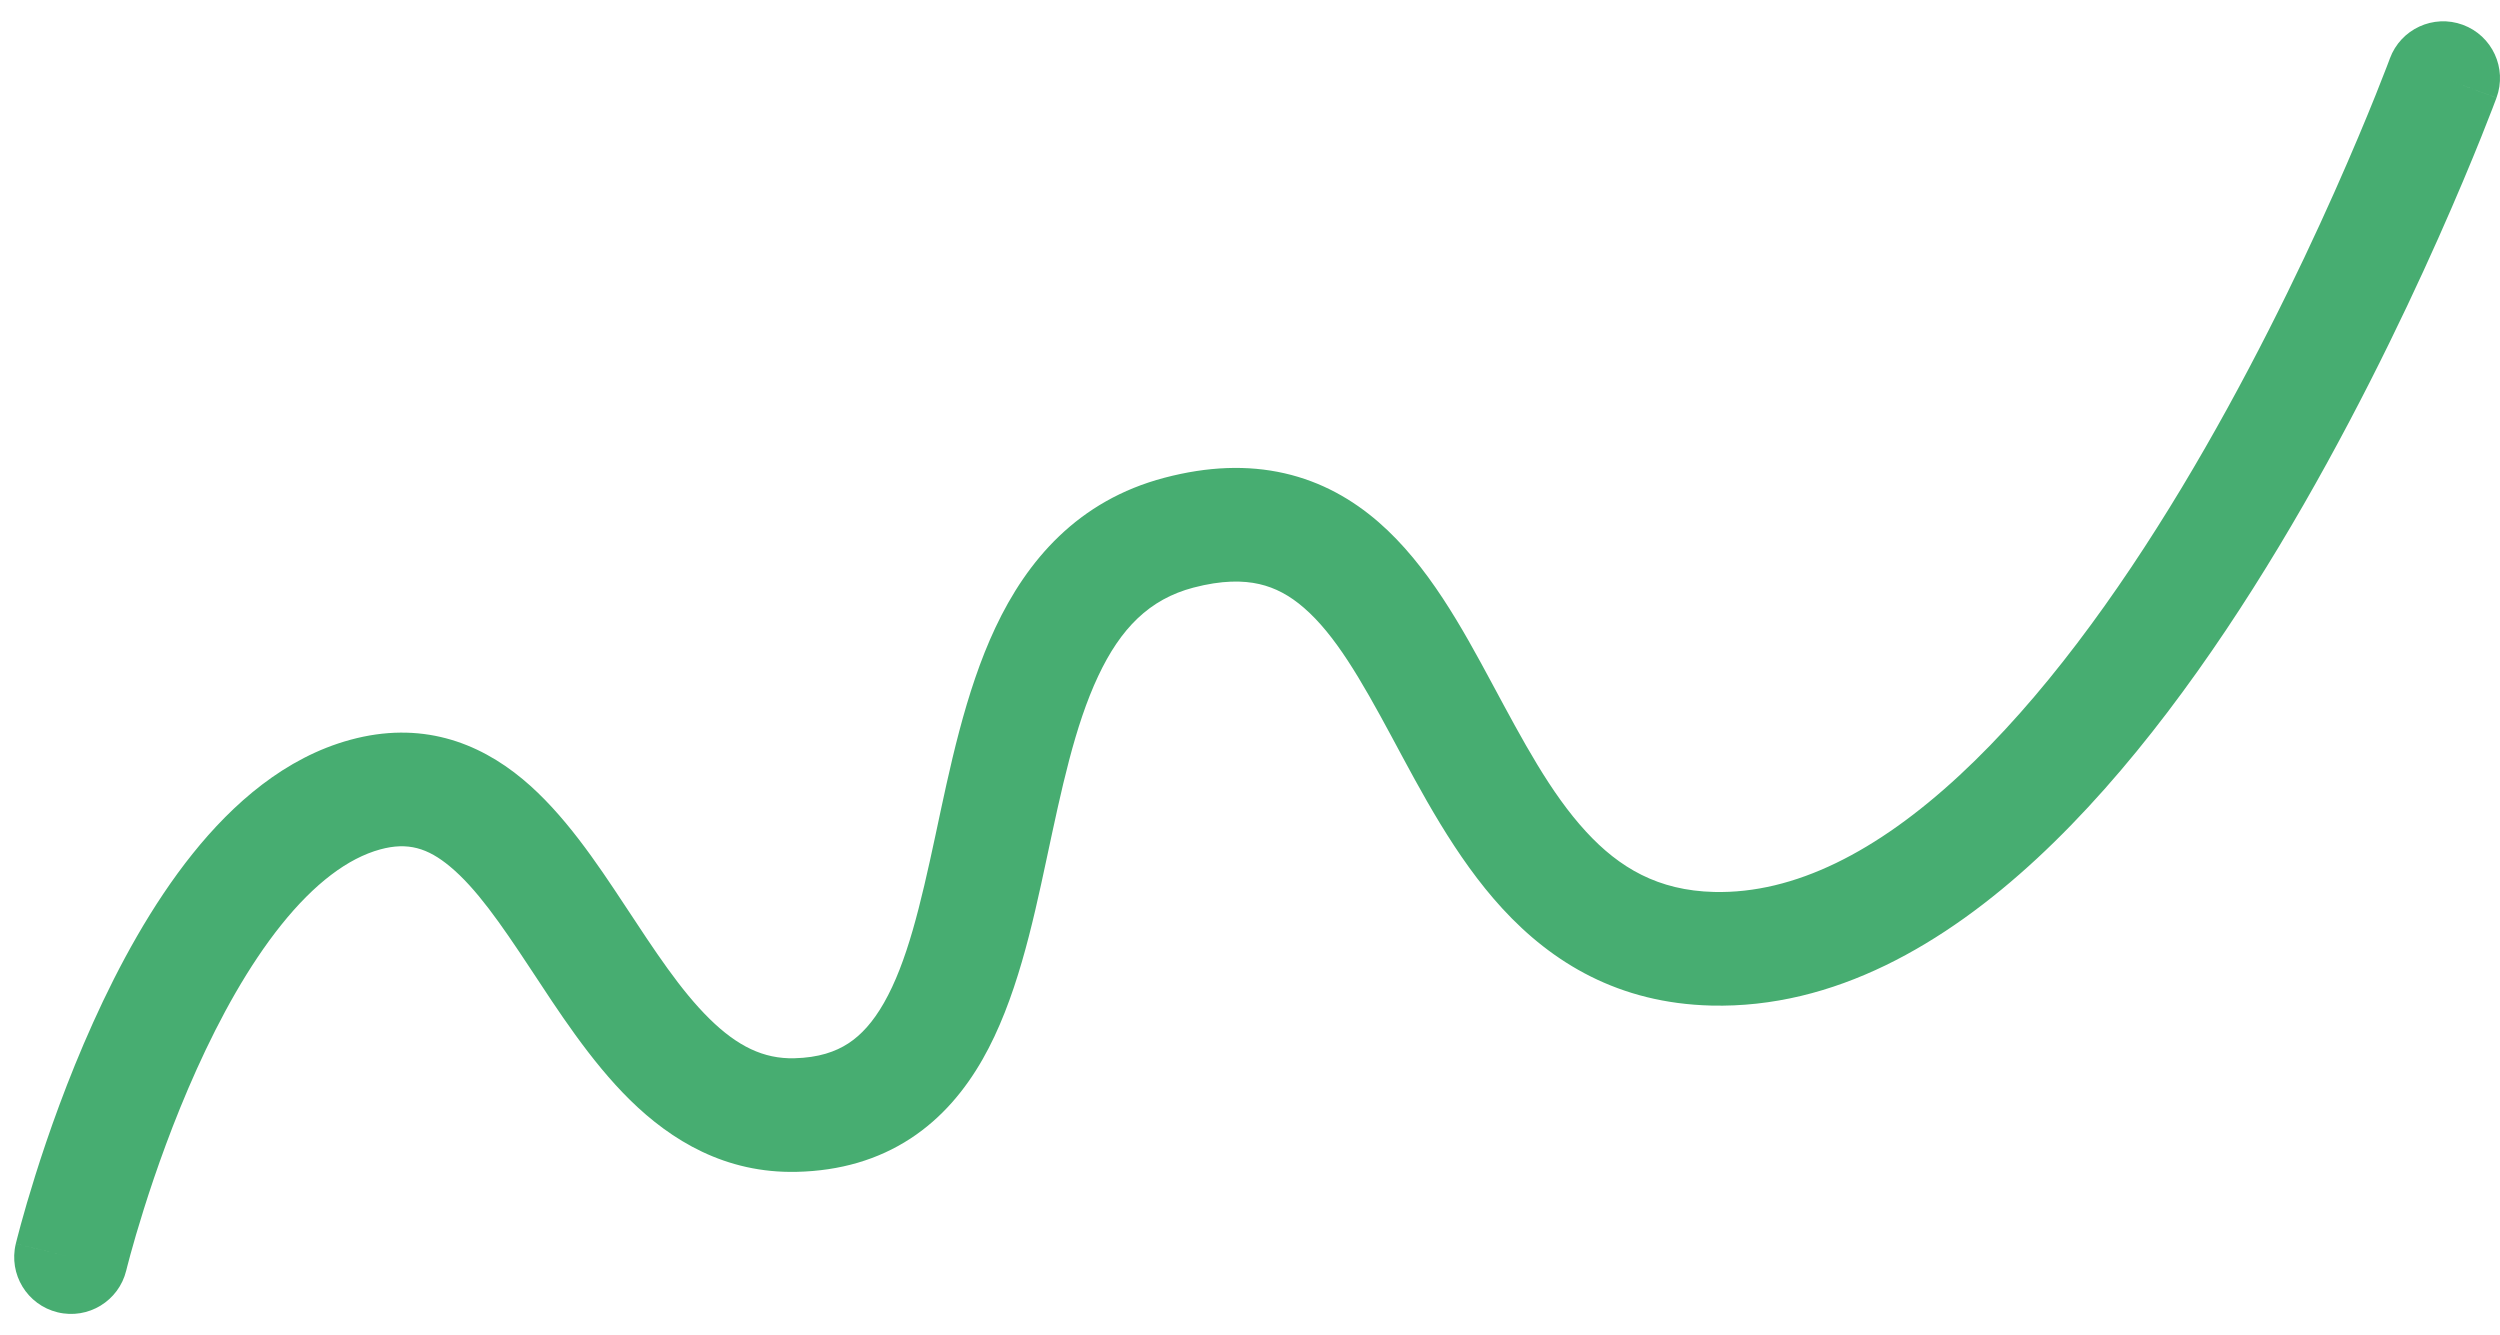 <svg width="88" height="47" viewBox="0 0 88 47" fill="none" xmlns="http://www.w3.org/2000/svg">
<path d="M0.556 43.78C0.296 44.853 0.956 45.934 2.03 46.194C3.103 46.454 4.184 45.794 4.444 44.72L0.556 43.78ZM12.858 27.97L13.384 29.899L12.858 27.97ZM28 39.25L28.046 41.249L28 39.25ZM41.5 18.75L40.992 16.816L41.5 18.75ZM60.286 33.397L60.237 35.396L60.286 33.397ZM87.877 3.441C88.258 2.404 87.728 1.255 86.691 0.873C85.654 0.492 84.505 1.023 84.123 2.059L87.877 3.441ZM2.5 44.25C4.444 44.72 4.444 44.721 4.444 44.721C4.444 44.721 4.444 44.721 4.444 44.721C4.444 44.721 4.444 44.721 4.444 44.721C4.444 44.72 4.444 44.719 4.445 44.716C4.446 44.712 4.448 44.703 4.451 44.692C4.457 44.669 4.466 44.633 4.478 44.585C4.503 44.489 4.541 44.343 4.592 44.155C4.695 43.779 4.851 43.233 5.06 42.57C5.478 41.24 6.102 39.46 6.925 37.636C7.753 35.8 8.752 33.989 9.901 32.555C11.065 31.102 12.243 30.211 13.384 29.899L12.332 26.041C10.037 26.666 8.201 28.279 6.779 30.054C5.341 31.849 4.181 33.991 3.279 35.991C2.371 38.002 1.694 39.94 1.244 41.37C1.019 42.087 0.848 42.681 0.734 43.1C0.677 43.309 0.633 43.475 0.604 43.59C0.589 43.648 0.577 43.693 0.57 43.725C0.566 43.741 0.562 43.754 0.56 43.763C0.559 43.767 0.558 43.771 0.558 43.774C0.557 43.775 0.557 43.776 0.557 43.777C0.557 43.778 0.556 43.779 0.556 43.779C0.556 43.779 0.556 43.78 2.5 44.25ZM13.384 29.899C14.356 29.634 15.057 29.85 15.841 30.502C16.755 31.262 17.605 32.481 18.653 34.07C19.626 35.544 20.775 37.342 22.177 38.72C23.636 40.153 25.541 41.307 28.046 41.249L27.954 37.251C26.876 37.276 25.957 36.826 24.98 35.867C23.947 34.852 23.049 33.468 21.992 31.866C21.011 30.38 19.848 28.631 18.398 27.426C16.817 26.112 14.801 25.367 12.332 26.041L13.384 29.899ZM28.046 41.249C29.572 41.214 30.907 40.82 32.042 40.081C33.163 39.35 33.978 38.356 34.589 37.285C35.765 35.223 36.341 32.569 36.838 30.244C37.368 27.768 37.827 25.56 38.657 23.796C39.445 22.122 40.454 21.093 42.008 20.684L40.992 16.816C37.937 17.619 36.15 19.731 35.038 22.093C33.968 24.365 33.423 27.089 32.927 29.407C32.398 31.877 31.926 33.88 31.114 35.303C30.731 35.975 30.316 36.431 29.859 36.729C29.415 37.018 28.821 37.23 27.954 37.251L28.046 41.249ZM42.008 20.684C43.014 20.42 43.757 20.43 44.325 20.559C44.889 20.688 45.398 20.96 45.901 21.397C46.992 22.343 47.885 23.885 48.987 25.933C50.013 27.838 51.213 30.165 52.885 31.982C54.641 33.891 56.98 35.316 60.237 35.396L60.335 31.397C58.367 31.349 57.002 30.549 55.829 29.274C54.571 27.907 53.616 26.093 52.509 24.037C51.48 22.125 50.265 19.887 48.523 18.376C47.609 17.583 46.521 16.957 45.212 16.659C43.908 16.362 42.503 16.418 40.992 16.816L42.008 20.684ZM60.237 35.396C64.563 35.502 68.444 33.24 71.698 30.223C74.974 27.185 77.854 23.166 80.22 19.237C82.596 15.292 84.506 11.35 85.82 8.402C86.478 6.926 86.99 5.693 87.338 4.826C87.512 4.393 87.645 4.05 87.736 3.814C87.781 3.696 87.816 3.605 87.839 3.542C87.851 3.511 87.86 3.486 87.866 3.469C87.869 3.461 87.872 3.454 87.874 3.45C87.875 3.447 87.875 3.445 87.876 3.444C87.876 3.443 87.876 3.442 87.876 3.442C87.877 3.441 87.877 3.441 86 2.75C84.123 2.059 84.123 2.059 84.123 2.059C84.123 2.059 84.123 2.059 84.123 2.059C84.123 2.059 84.123 2.06 84.122 2.062C84.121 2.064 84.119 2.069 84.117 2.075C84.112 2.088 84.105 2.108 84.095 2.136C84.074 2.19 84.043 2.273 84.001 2.382C83.917 2.6 83.792 2.923 83.626 3.336C83.294 4.163 82.802 5.349 82.167 6.773C80.895 9.627 79.058 13.412 76.794 17.173C74.519 20.95 71.865 24.613 68.978 27.289C66.07 29.986 63.161 31.466 60.335 31.397L60.237 35.396Z" fill="rgba(71, 173, 113, 1)"/>
</svg>
